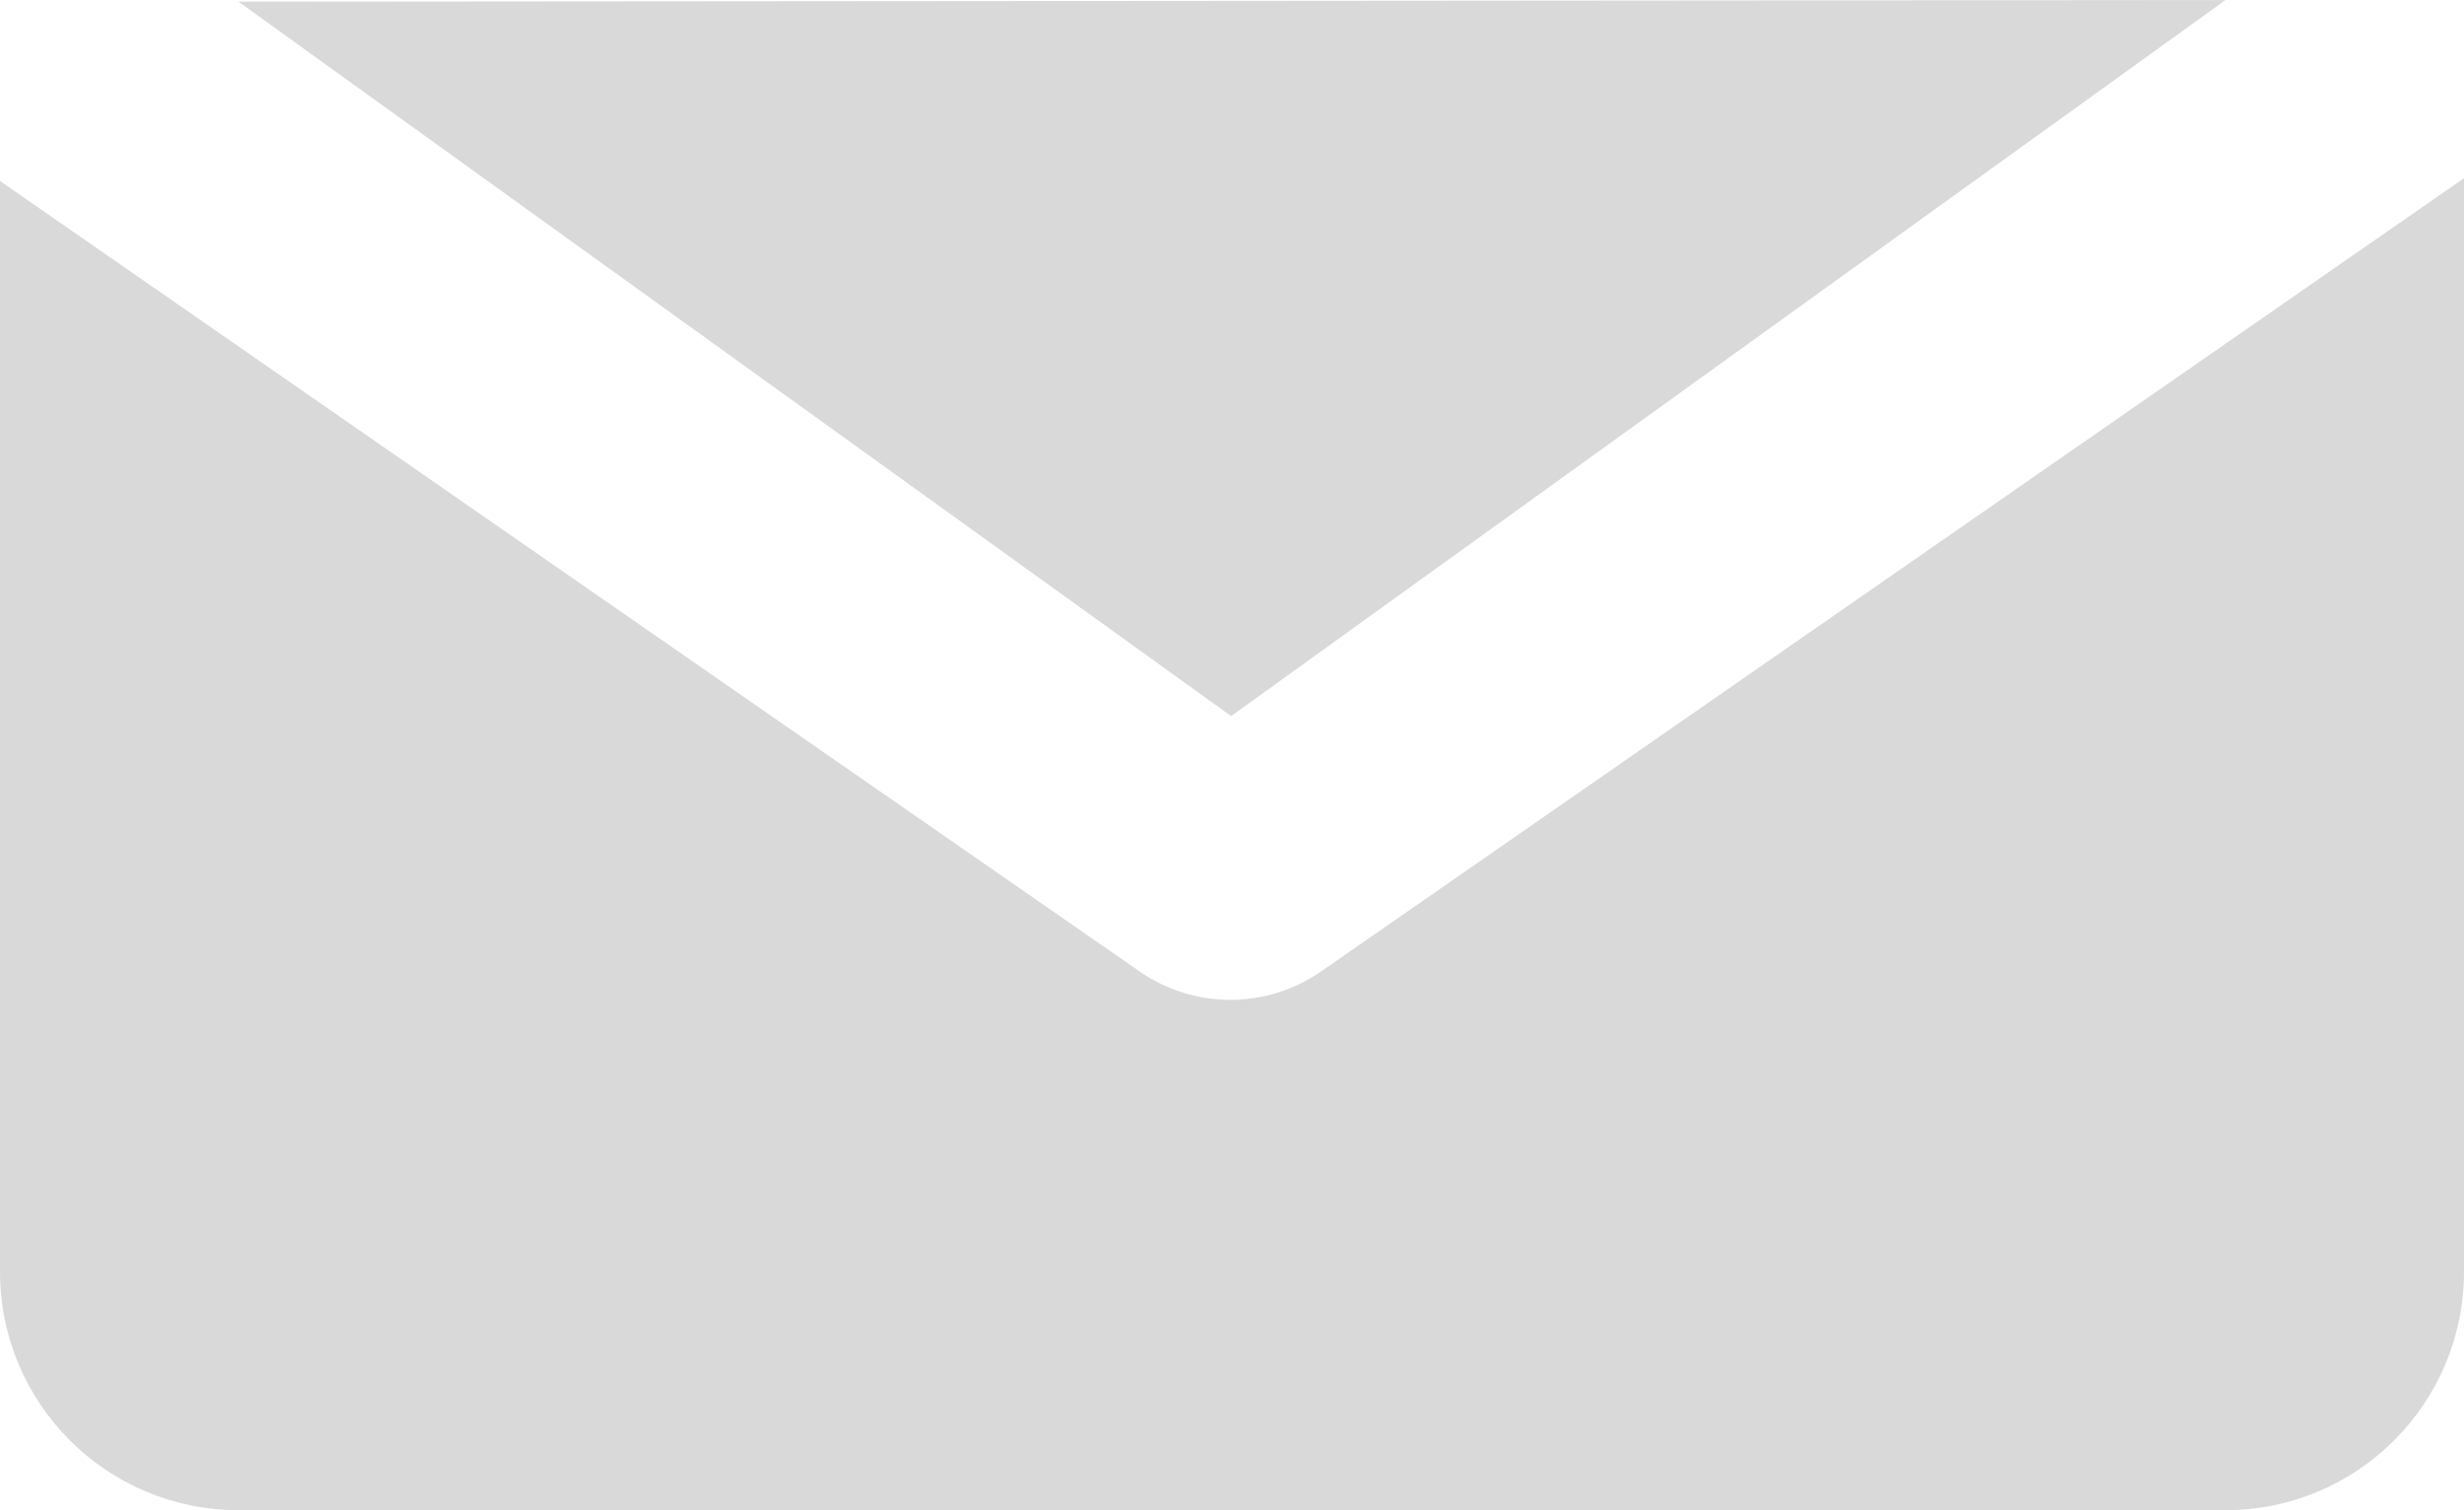 <svg width="31" height="19" viewBox="0 0 31 19" fill="none" xmlns="http://www.w3.org/2000/svg">
<path d="M31 15.999C31 17.656 29.657 18.999 28 18.999H3C1.343 18.999 0 17.656 0 15.999V2.277L14.34 12.223C15.025 12.698 15.935 12.697 16.62 12.222L31 2.242V15.999Z" fill="#D9D9D9"/>
<path d="M15.489 9.009L3 0.021L28 0L15.489 9.009Z" fill="#D9D9D9"/>
</svg>
